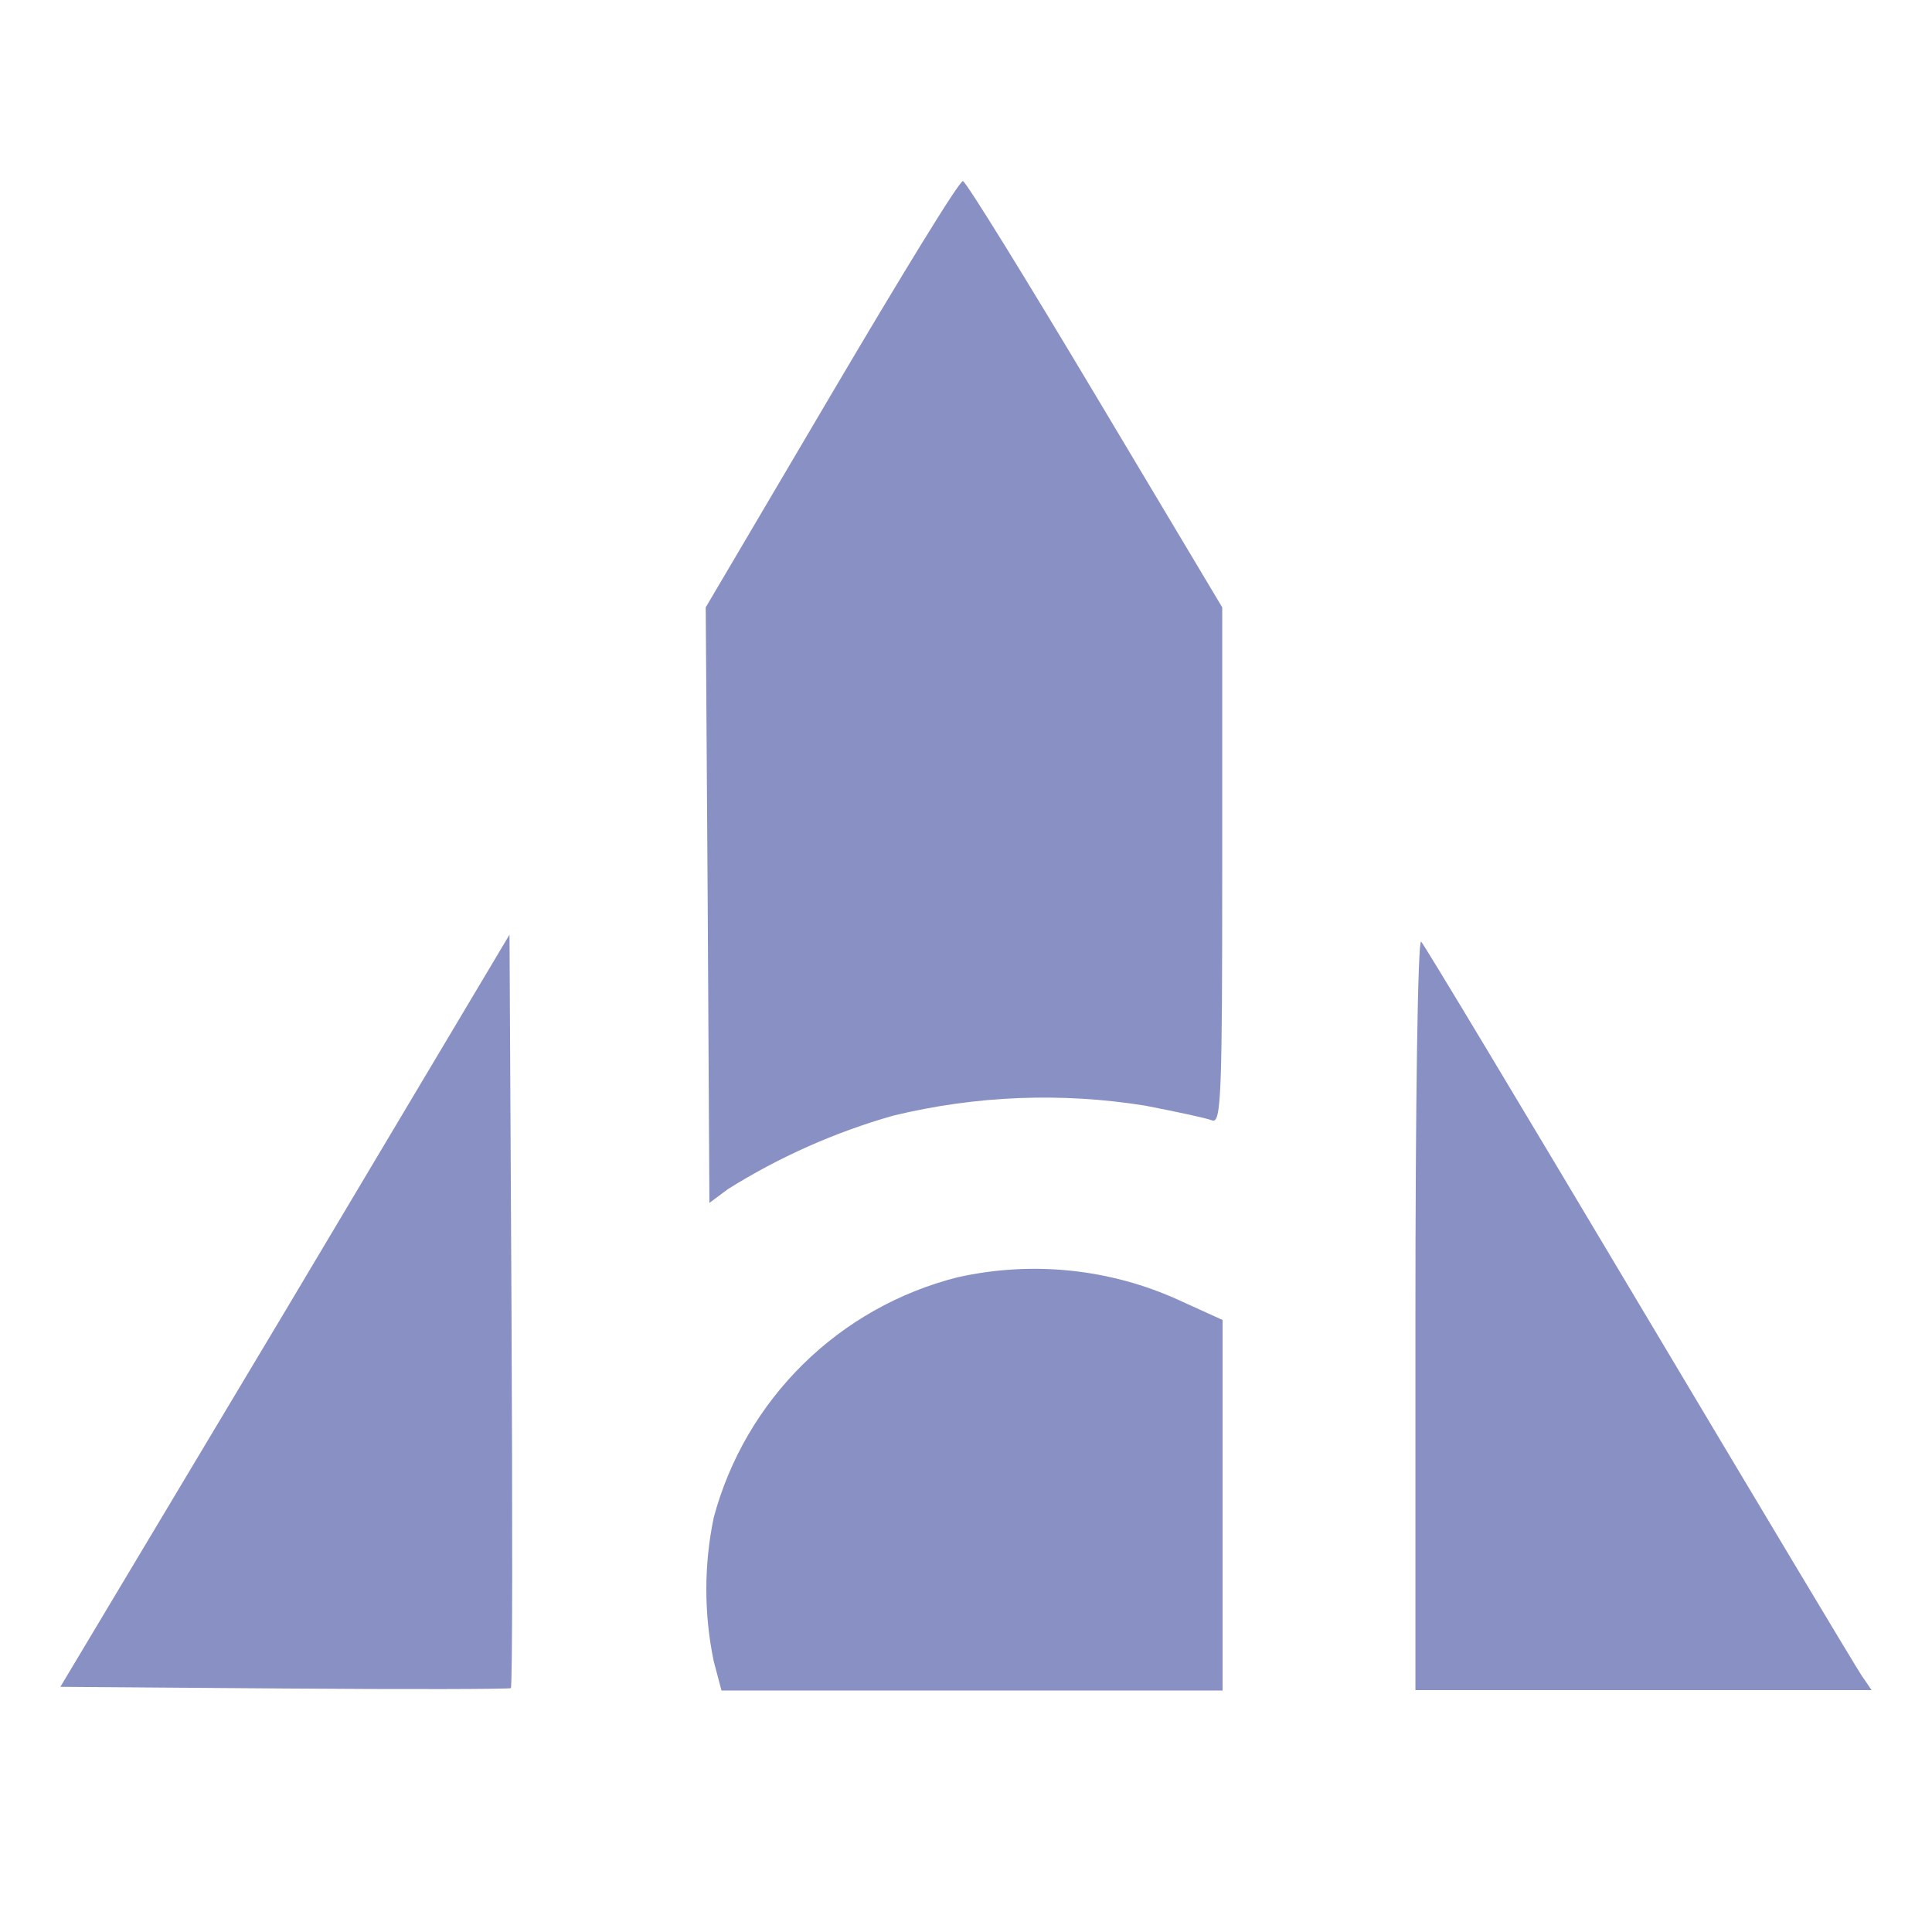 <svg width="32" height="32" viewBox="0 0 32 32" fill="none" xmlns="http://www.w3.org/2000/svg">
<path fill-rule="evenodd" clip-rule="evenodd" d="M13.778 6.516L11.689 10.06L11.722 14.992L11.75 19.924L12.056 19.696C12.905 19.164 13.825 18.755 14.789 18.48C16.157 18.147 17.577 18.09 18.967 18.313C19.483 18.413 19.983 18.519 20.078 18.558C20.228 18.613 20.244 18.108 20.244 14.336V10.06L18.144 6.544C16.989 4.611 16.006 3.017 15.95 3C15.894 2.983 14.928 4.566 13.778 6.516ZM4.722 21.718L1 27.939L4.711 27.967C6.75 27.983 8.433 27.978 8.461 27.961C8.489 27.945 8.489 25.123 8.472 21.701L8.439 15.481L4.722 21.718ZM23.444 21.751V27.994H31L30.833 27.75C30.739 27.611 29.083 24.845 27.15 21.602C25.217 18.358 23.594 15.653 23.539 15.597C23.483 15.542 23.444 18.302 23.444 21.751ZM15.856 21.157C14.89 21.402 14.008 21.899 13.299 22.598C12.59 23.297 12.08 24.172 11.822 25.134C11.658 25.92 11.658 26.731 11.822 27.517L11.95 28H20.25V21.863L19.539 21.54C18.387 21.011 17.093 20.88 15.856 21.157Z" fill="#8990C3"/>
</svg>
